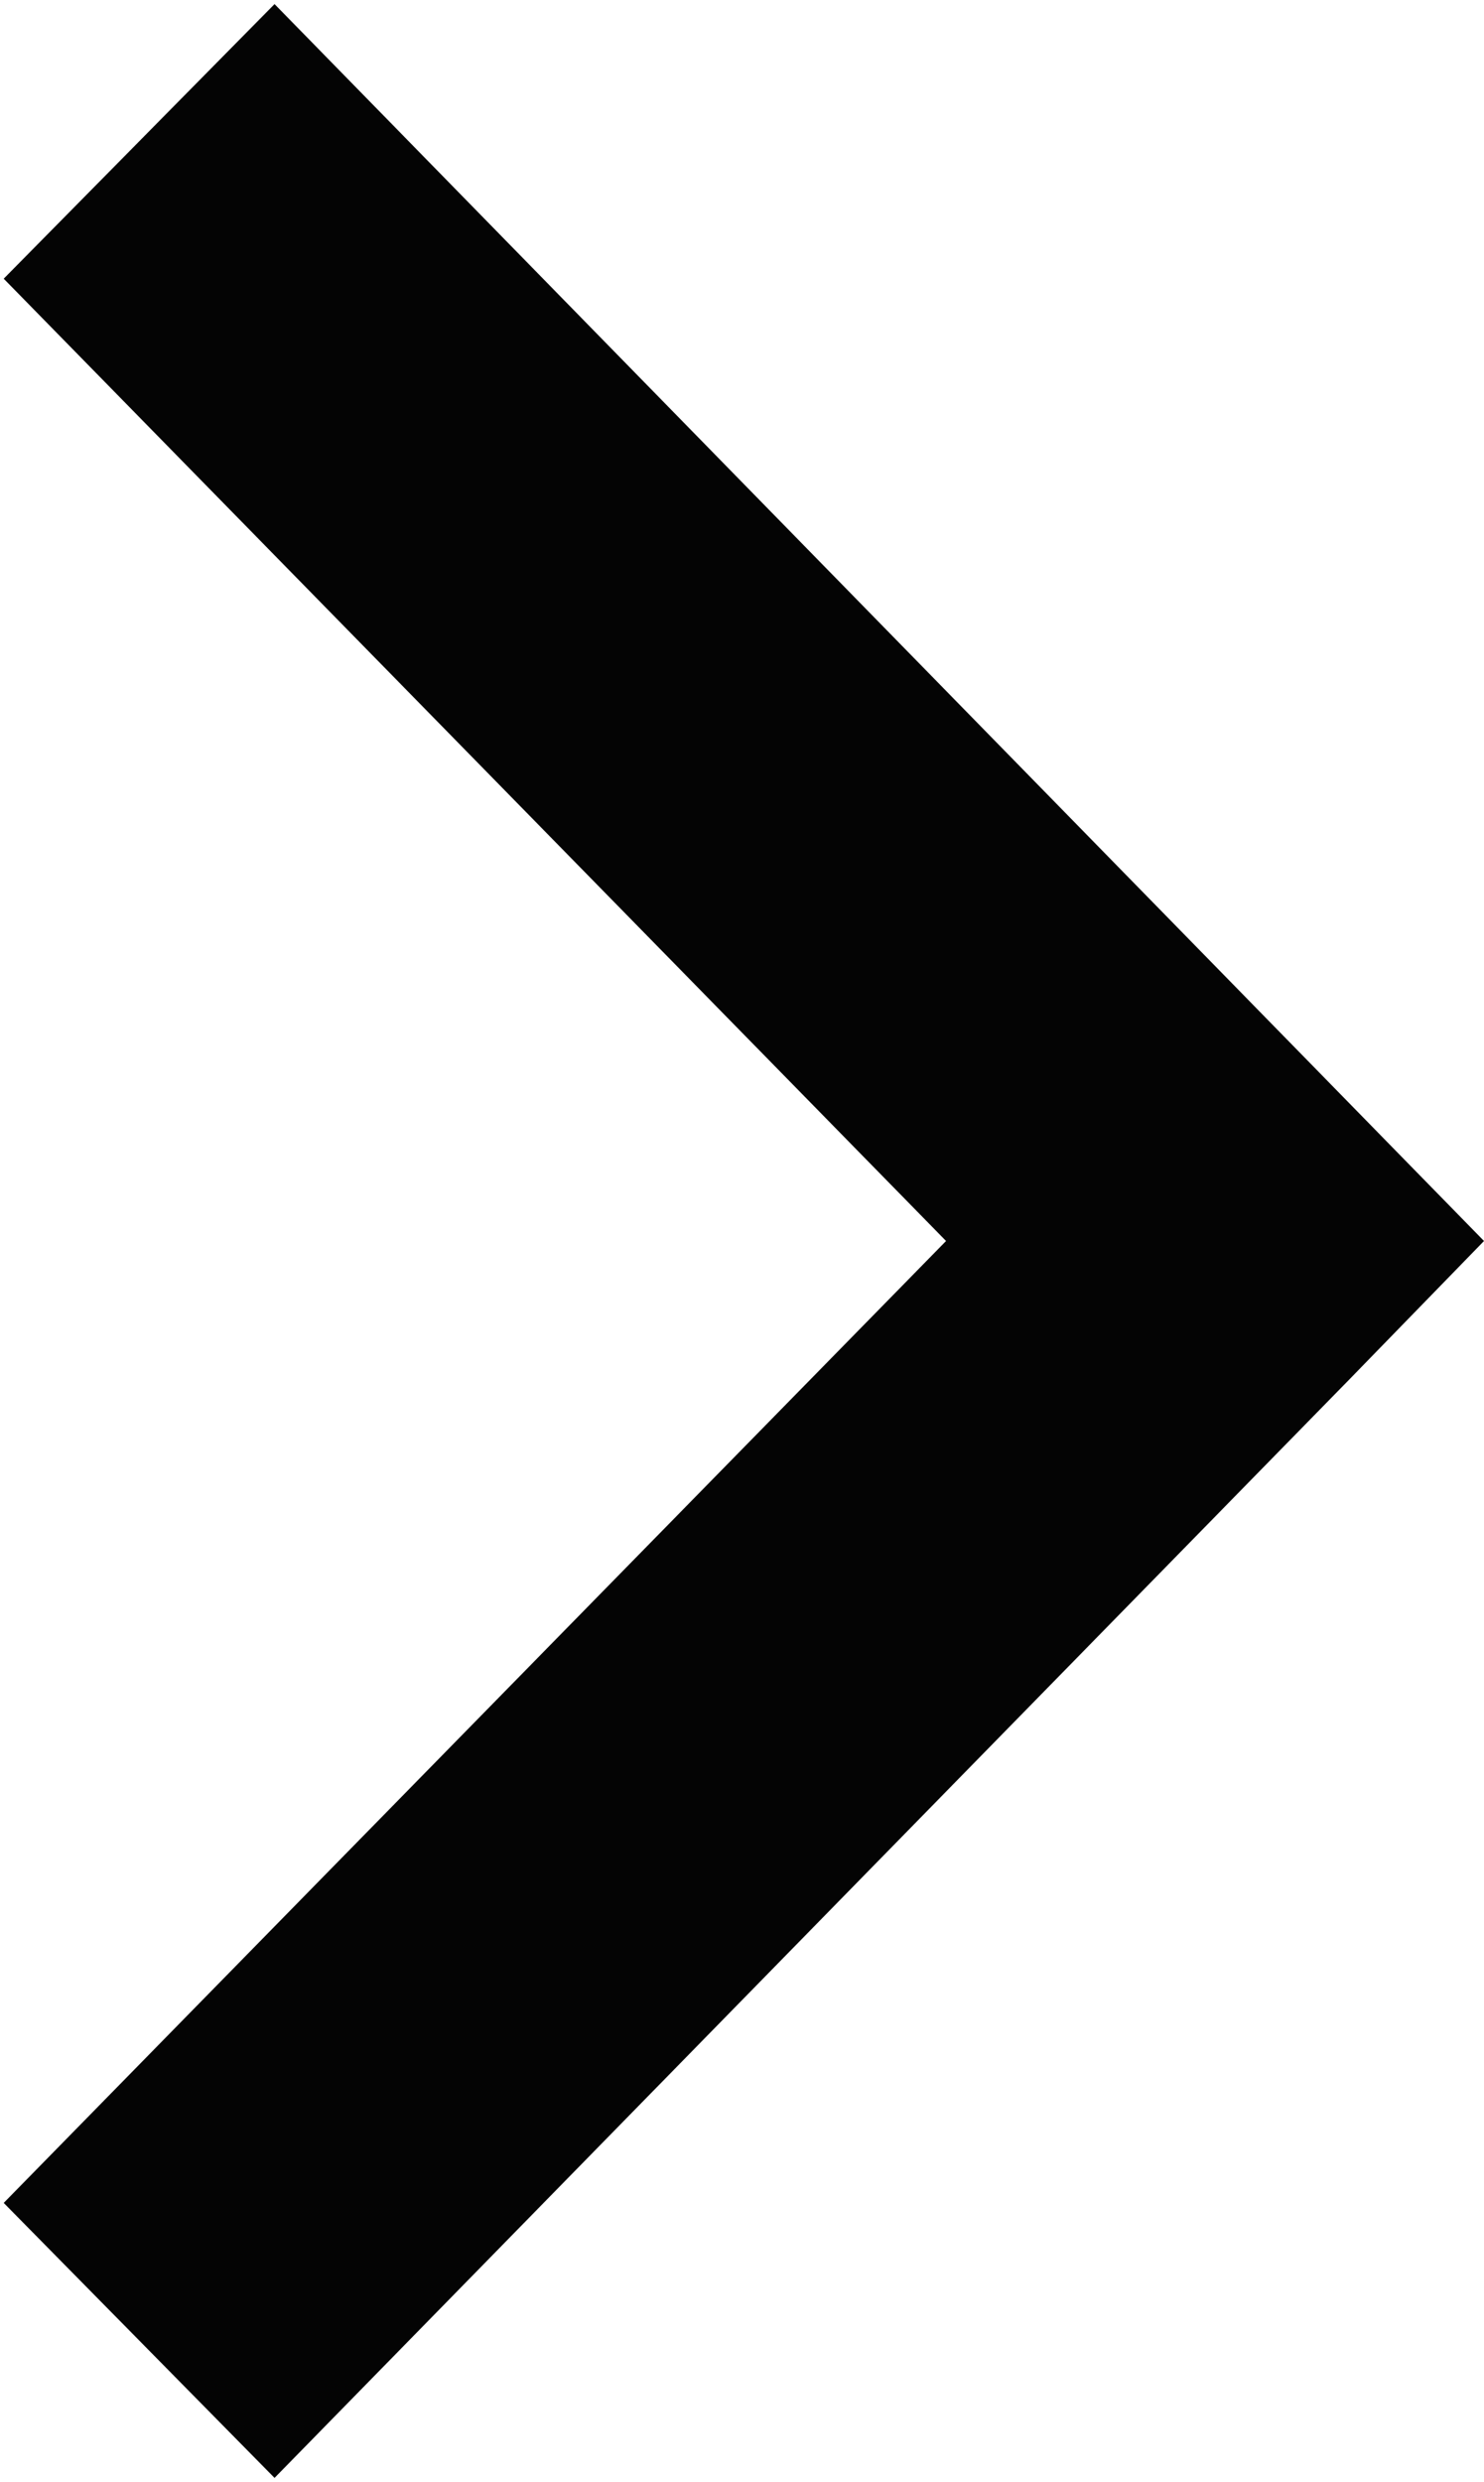 <svg xmlns="http://www.w3.org/2000/svg" width="4" height="6.688" viewBox="0 0 4 6.688">
  <defs>
    <style>
      .cls-1 {
        fill: #040404;
        fill-rule: evenodd;
      }
    </style>
  </defs>
  <path id="Arrow" class="cls-1" d="M1638.66,861l-3.26-3.333-0.73.74,2.54,2.593-2.54,2.592,0.73,0.741,2.9-2.963Z" transform="translate(-1634.66 -857.656)"/>
</svg>
